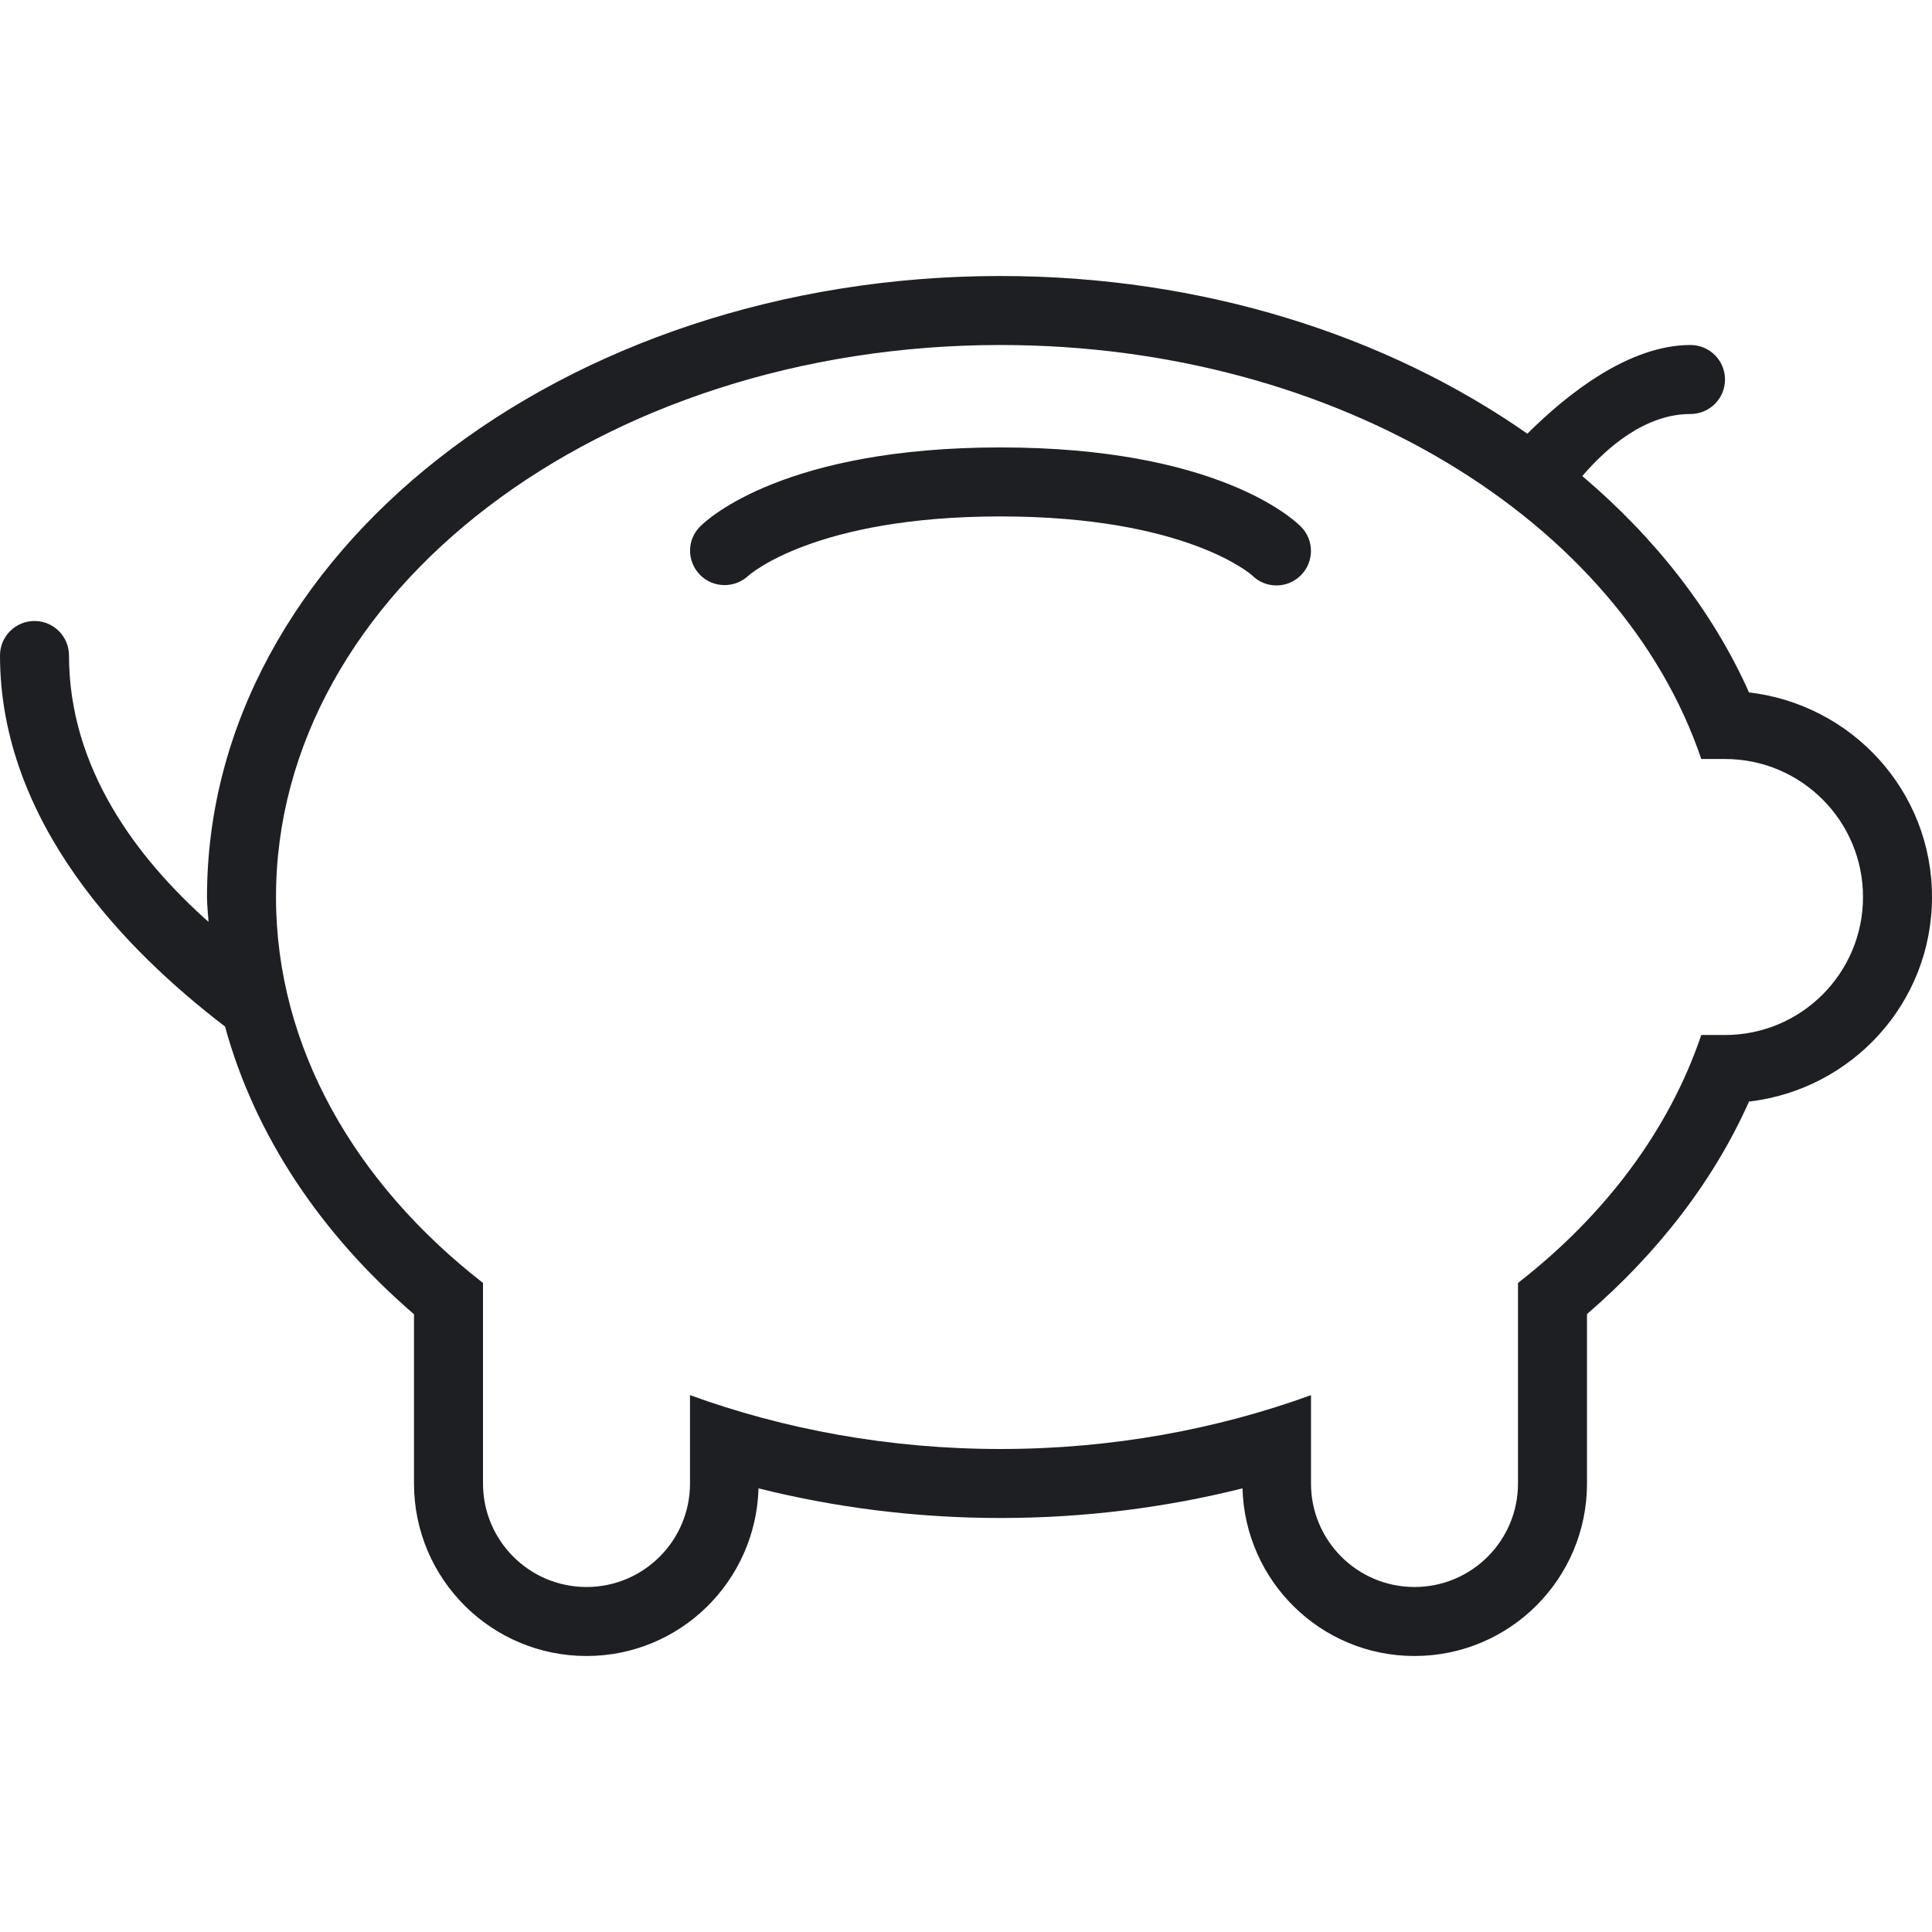 <svg xmlns="http://www.w3.org/2000/svg" width="56" height="56" viewBox="0 0 56 56">
  <path fill="#1D1F23" fill-rule="evenodd" d="M50,29 L49.312,29 C48.381,31.752 46.53,34.219 44,36.187 L44,42 C44,43.657 42.657,45 41,45 C39.343,45 38,43.657 38,42 L38,39.439 C35.27,40.43 32.226,41 29,41 C25.774,41 22.73,40.43 20,39.439 L20,42 C20,43.657 18.657,45 17,45 C15.343,45 14,43.657 14,42 L14,36.187 C10.293,33.302 8,29.356 8,25 C8,16.163 17.402,9 29,9 C38.781,9 46.977,14.103 49.312,21 L50,21 C52.209,21 54,22.791 54,25 C54,27.209 52.209,29 50,29 M50.696,19.07 C49.646,16.717 47.979,14.593 45.864,12.799 C46.58,11.964 47.689,11 49,11 C49.553,11 50,10.553 50,10 C50,9.448 49.553,9 49,9 C47.21,9 45.424,10.423 44.271,11.571 C40.214,8.734 34.873,7 29,7 C16.298,7 6,15.059 6,25 C6,25.243 6.031,25.48 6.044,25.721 C3.956,23.863 2,21.263 2,18 C2,17.447 1.553,17 1,17 C0.447,17 0,17.447 0,18 C0,22.826 3.635,26.55 6.522,28.753 C7.39,31.921 9.312,34.781 12,37.094 L12,42 C12,44.762 14.238,47 17,47 C19.713,47 21.909,44.836 21.986,42.141 C24.198,42.695 26.553,43 29,43 C31.448,43 33.803,42.695 36.014,42.141 C36.09,44.835 38.287,47 41,47 C43.762,47 46,44.762 46,42 L46,37.089 C48.051,35.318 49.668,33.234 50.696,30.93 C53.678,30.581 56,28.075 56,25 C56,21.925 53.678,19.419 50.696,19.07 M28.999,11.969 C22.764,11.969 20.525,14.027 20.292,14.262 C19.906,14.647 19.906,15.266 20.285,15.657 C20.664,16.05 21.293,16.06 21.693,15.687 C21.711,15.671 23.598,13.969 28.999,13.969 C34.399,13.969 36.285,15.671 36.292,15.676 C36.486,15.871 36.742,15.969 36.999,15.969 C37.255,15.969 37.511,15.871 37.705,15.676 C38.097,15.285 38.097,14.652 37.705,14.262 C37.472,14.027 35.233,11.969 28.999,11.969" transform="translate(0 1)"/>
</svg>
